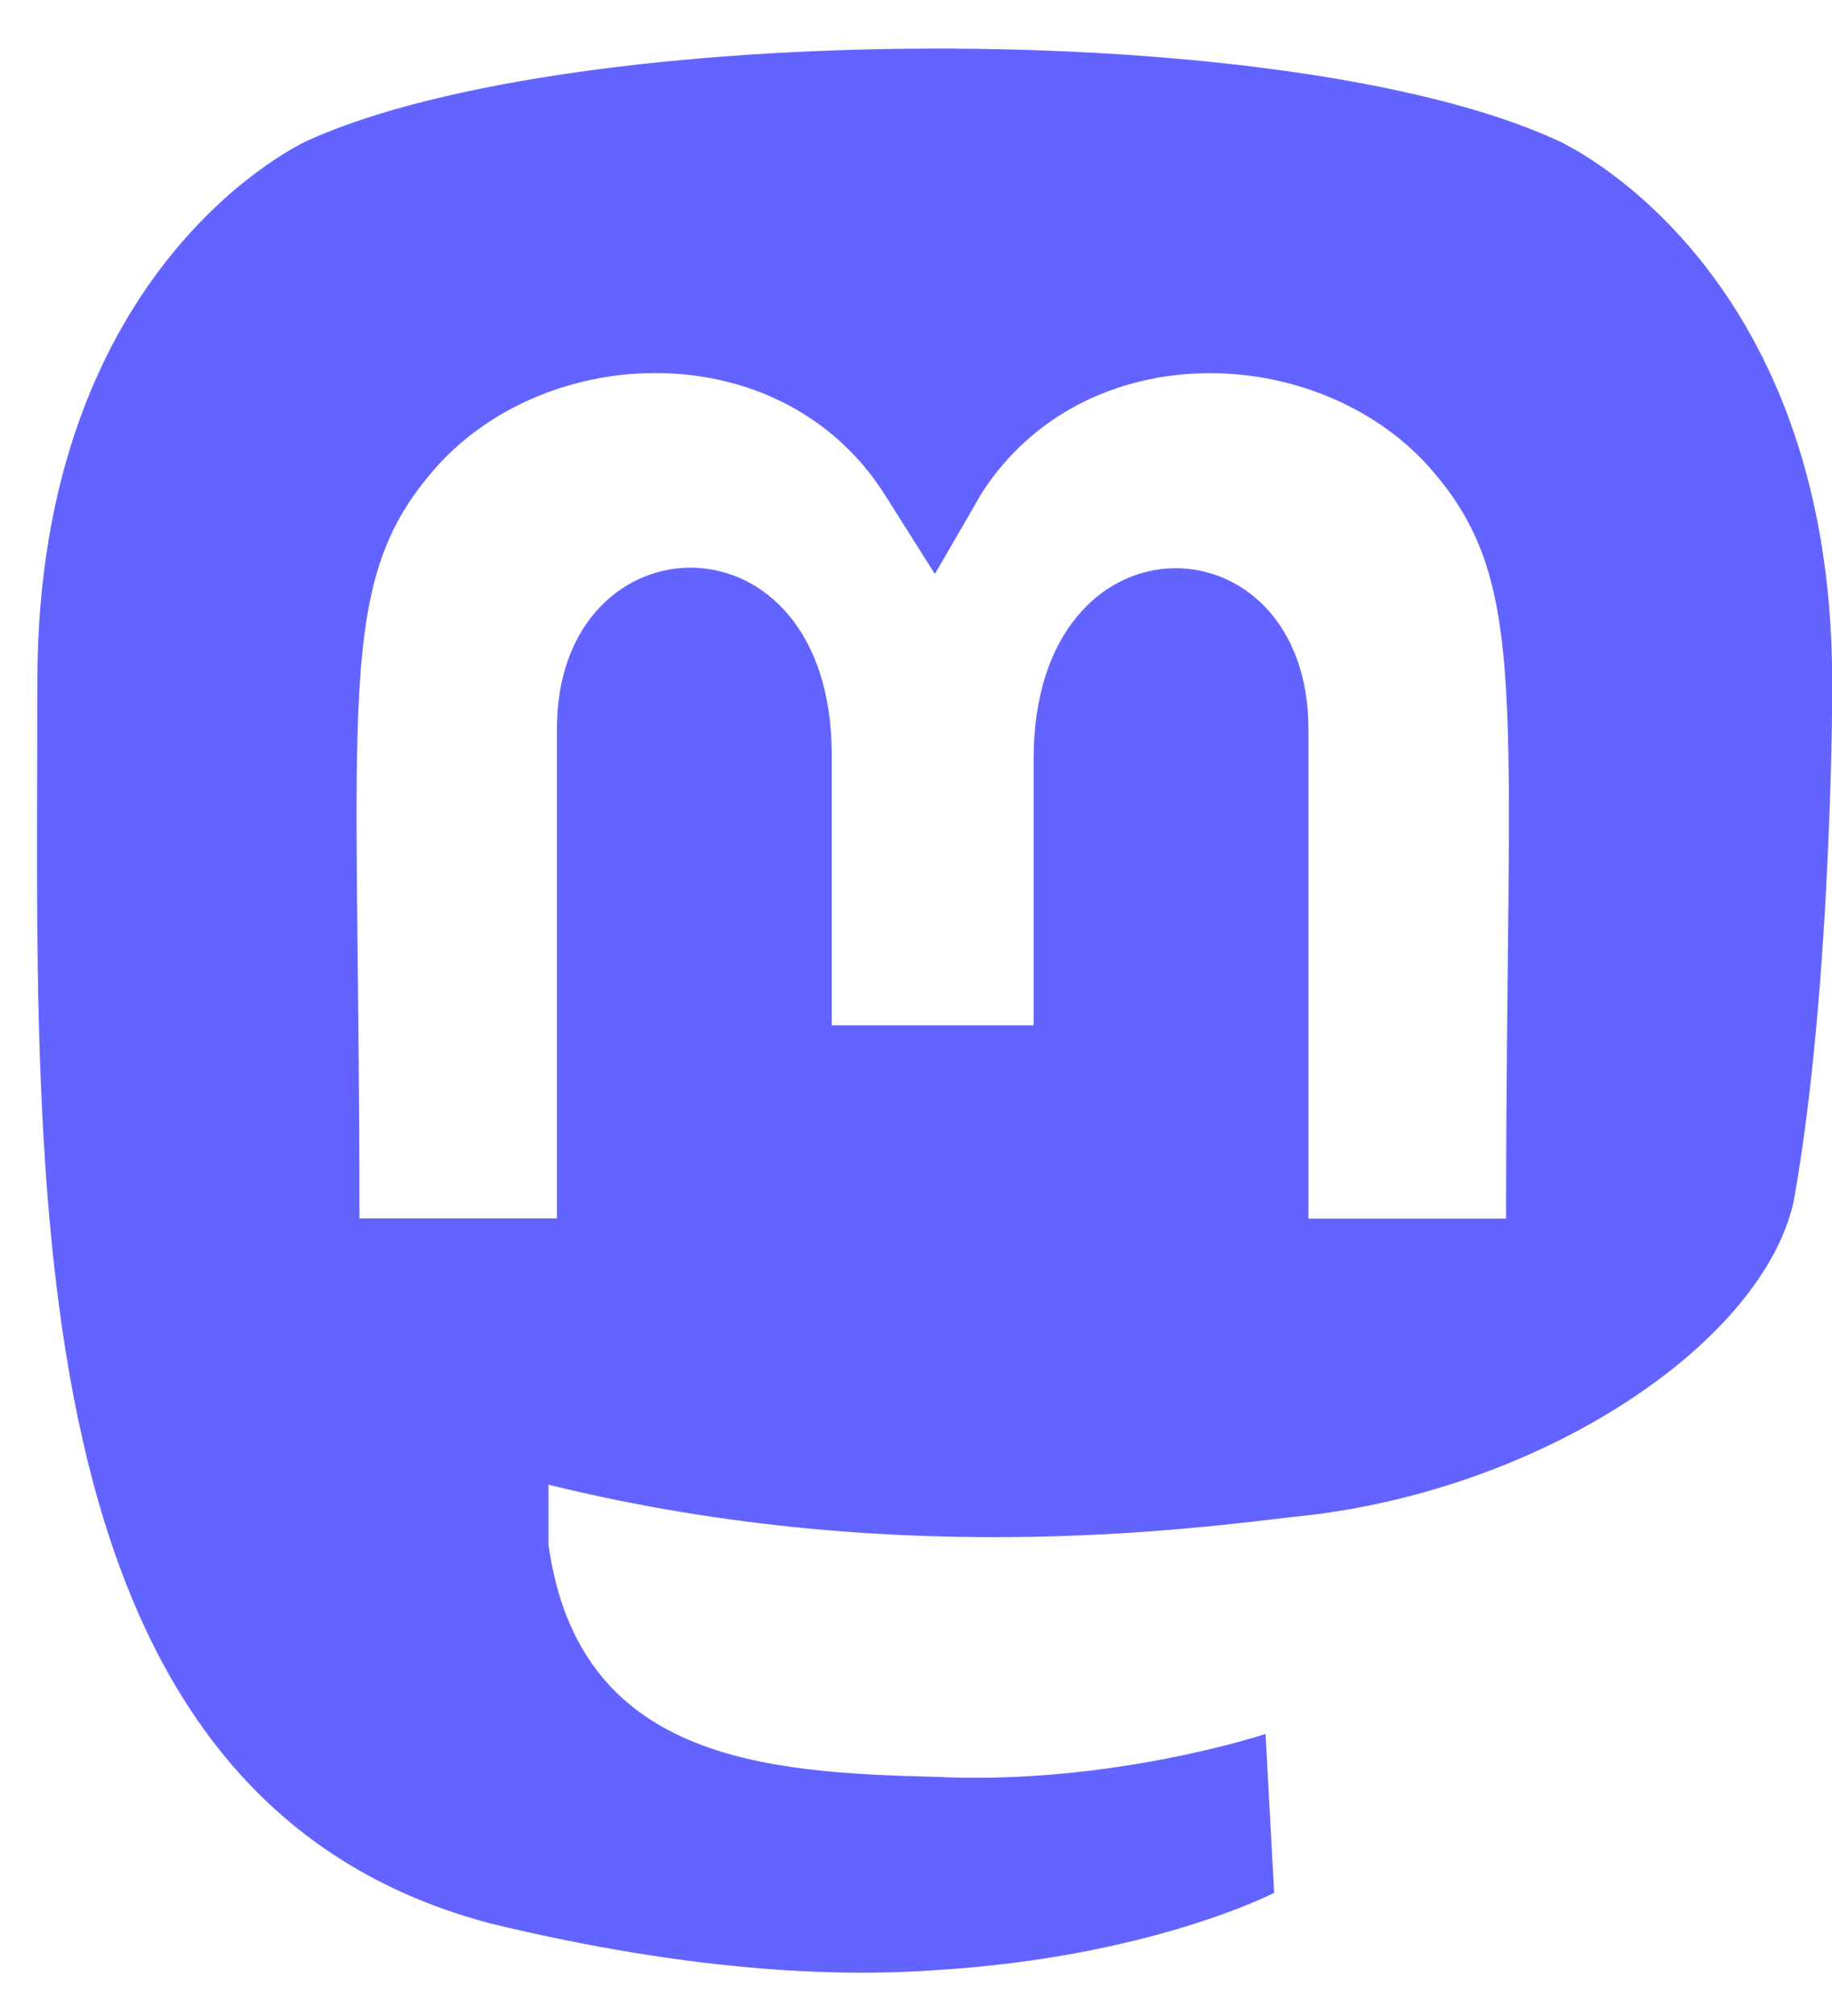<svg fill="none" height="11" viewBox="0 0 10 11" width="10" xmlns="http://www.w3.org/2000/svg"><path d="m10.001 3.719c0-2.297-1.5-2.953-1.5-2.953-1.477-.68-5.367-.656-6.82 0 0 0-1.477.656-1.477 2.953 0 2.695-.164 6.07 2.461 6.773.961.234 1.781.305 2.438.258 1.172-.07 1.852-.422 1.852-.422l-.047-.867s-.844.281-1.805.234c-.938-.023-1.945-.094-2.109-1.266 0-.094 0-.211 0-.305 0-.023 0-.023 0-.023 1.992.492 3.703.211 4.172.164 1.312-.164 2.461-.961 2.625-1.711.211-1.172.211-2.836.211-2.836zm-1.781 2.93h-1.078v-2.672c0-1.172-1.5-1.219-1.5.164v1.453h-1.102v-1.477c0-1.359-1.5-1.312-1.5-.141v2.672h-1.078c0-2.859-.141-3.469.422-4.102.609-.68 1.875-.727 2.438.141l.281.445.258-.445c.562-.867 1.828-.82 2.438-.141.562.633.422 1.242.422 4.102z" fill="#6364ff"/></svg>